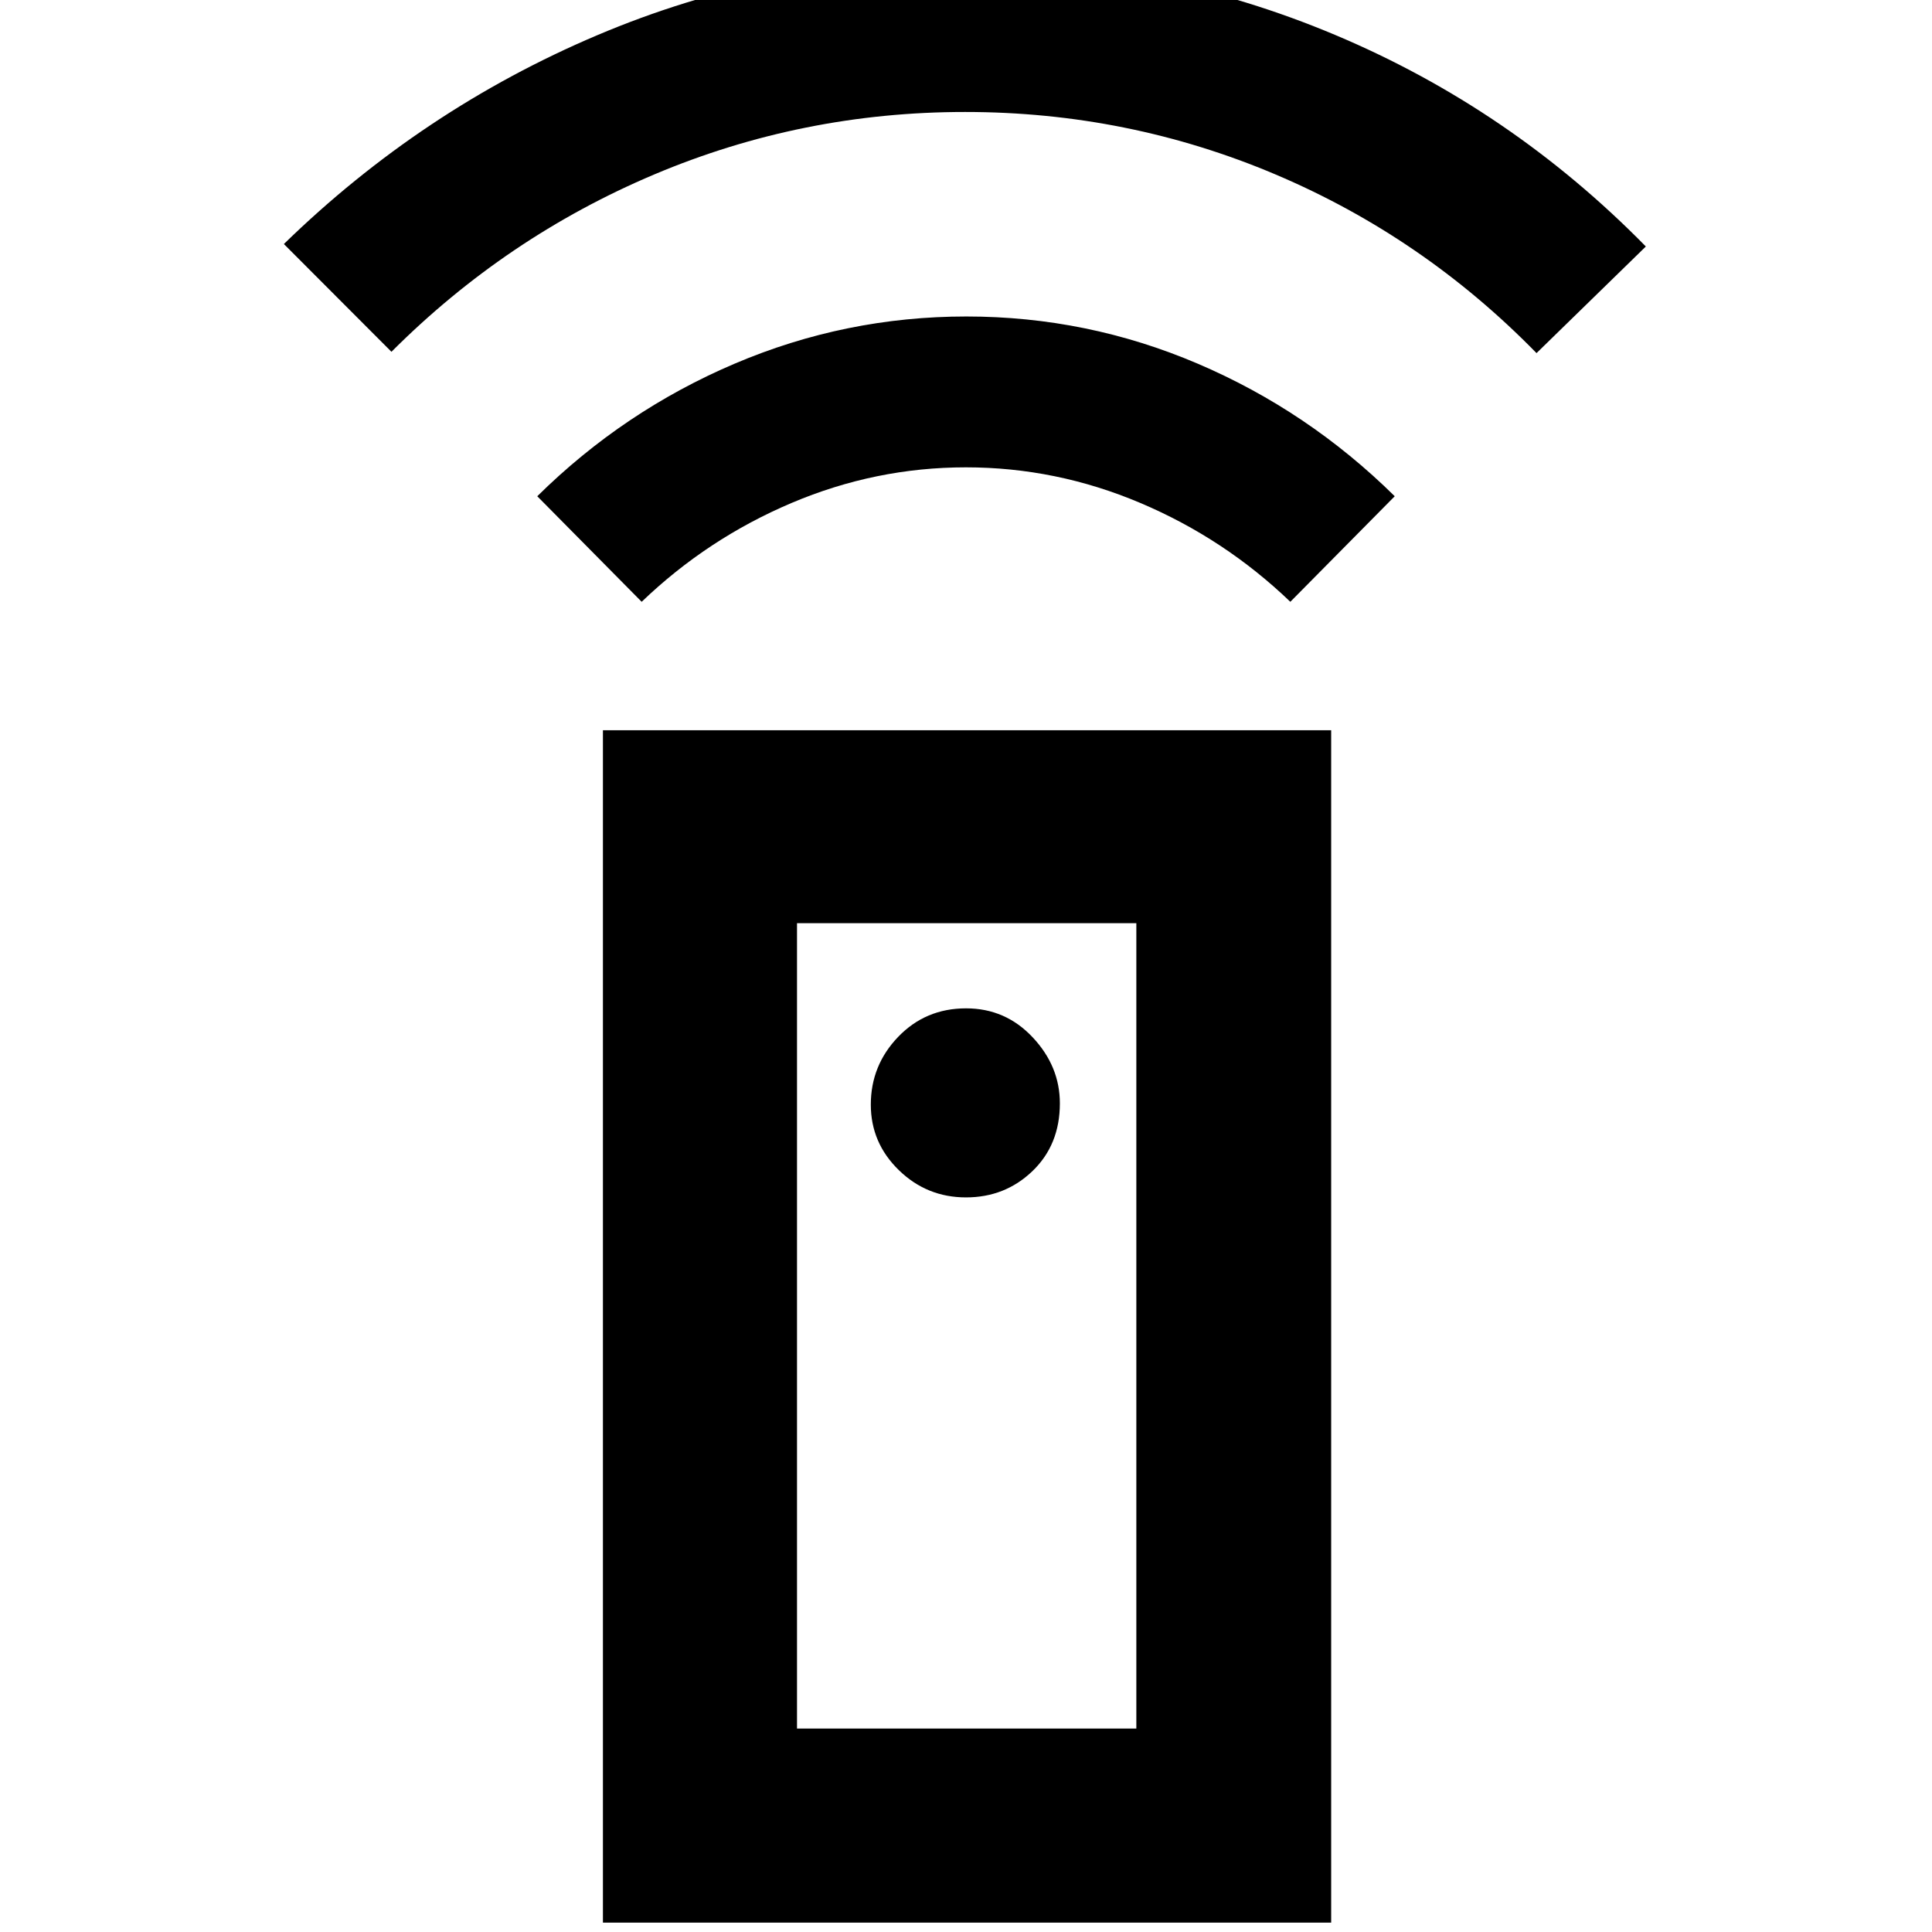 <svg xmlns="http://www.w3.org/2000/svg" height="40" viewBox="0 -960 960 960" width="40"><path d="M299.59-4.67v-592.48h361.86V-4.67H299.59Zm180.4-360.35q19.44 0 33.04-13.08 13.61-13.09 13.61-33.65 0-18.44-13.52-32.82-13.51-14.39-33.08-14.39-20.13 0-33.74 14.16-13.6 14.15-13.6 33.69 0 18.99 13.92 32.54t33.37 13.55ZM318.84-660.97l-51.88-52.45q42.99-42.42 98.07-65.87 55.07-23.45 115.14-23.45 60.08 0 114.98 23.45 54.9 23.45 97.89 65.87l-51.88 52.45q-32.74-31.41-74.53-49.11t-86.68-17.7q-44.89 0-86.63 17.7-41.74 17.7-74.48 49.11ZM194.51-785.2l-53.45-53.55q68.58-66.79 155.52-103.68 86.95-36.89 183.31-36.89 96.37 0 183.56 36.69 87.2 36.69 154.36 105.11l-54.32 52.98q-56.34-57.67-129.64-88.75-73.3-31.07-154.3-31.07-81 0-154.52 31.07-73.51 31.08-130.52 88.09Zm201.52 684.1h168.61v-400.18H396.03v400.18Zm0 0h168.61-168.61Z"/></svg>